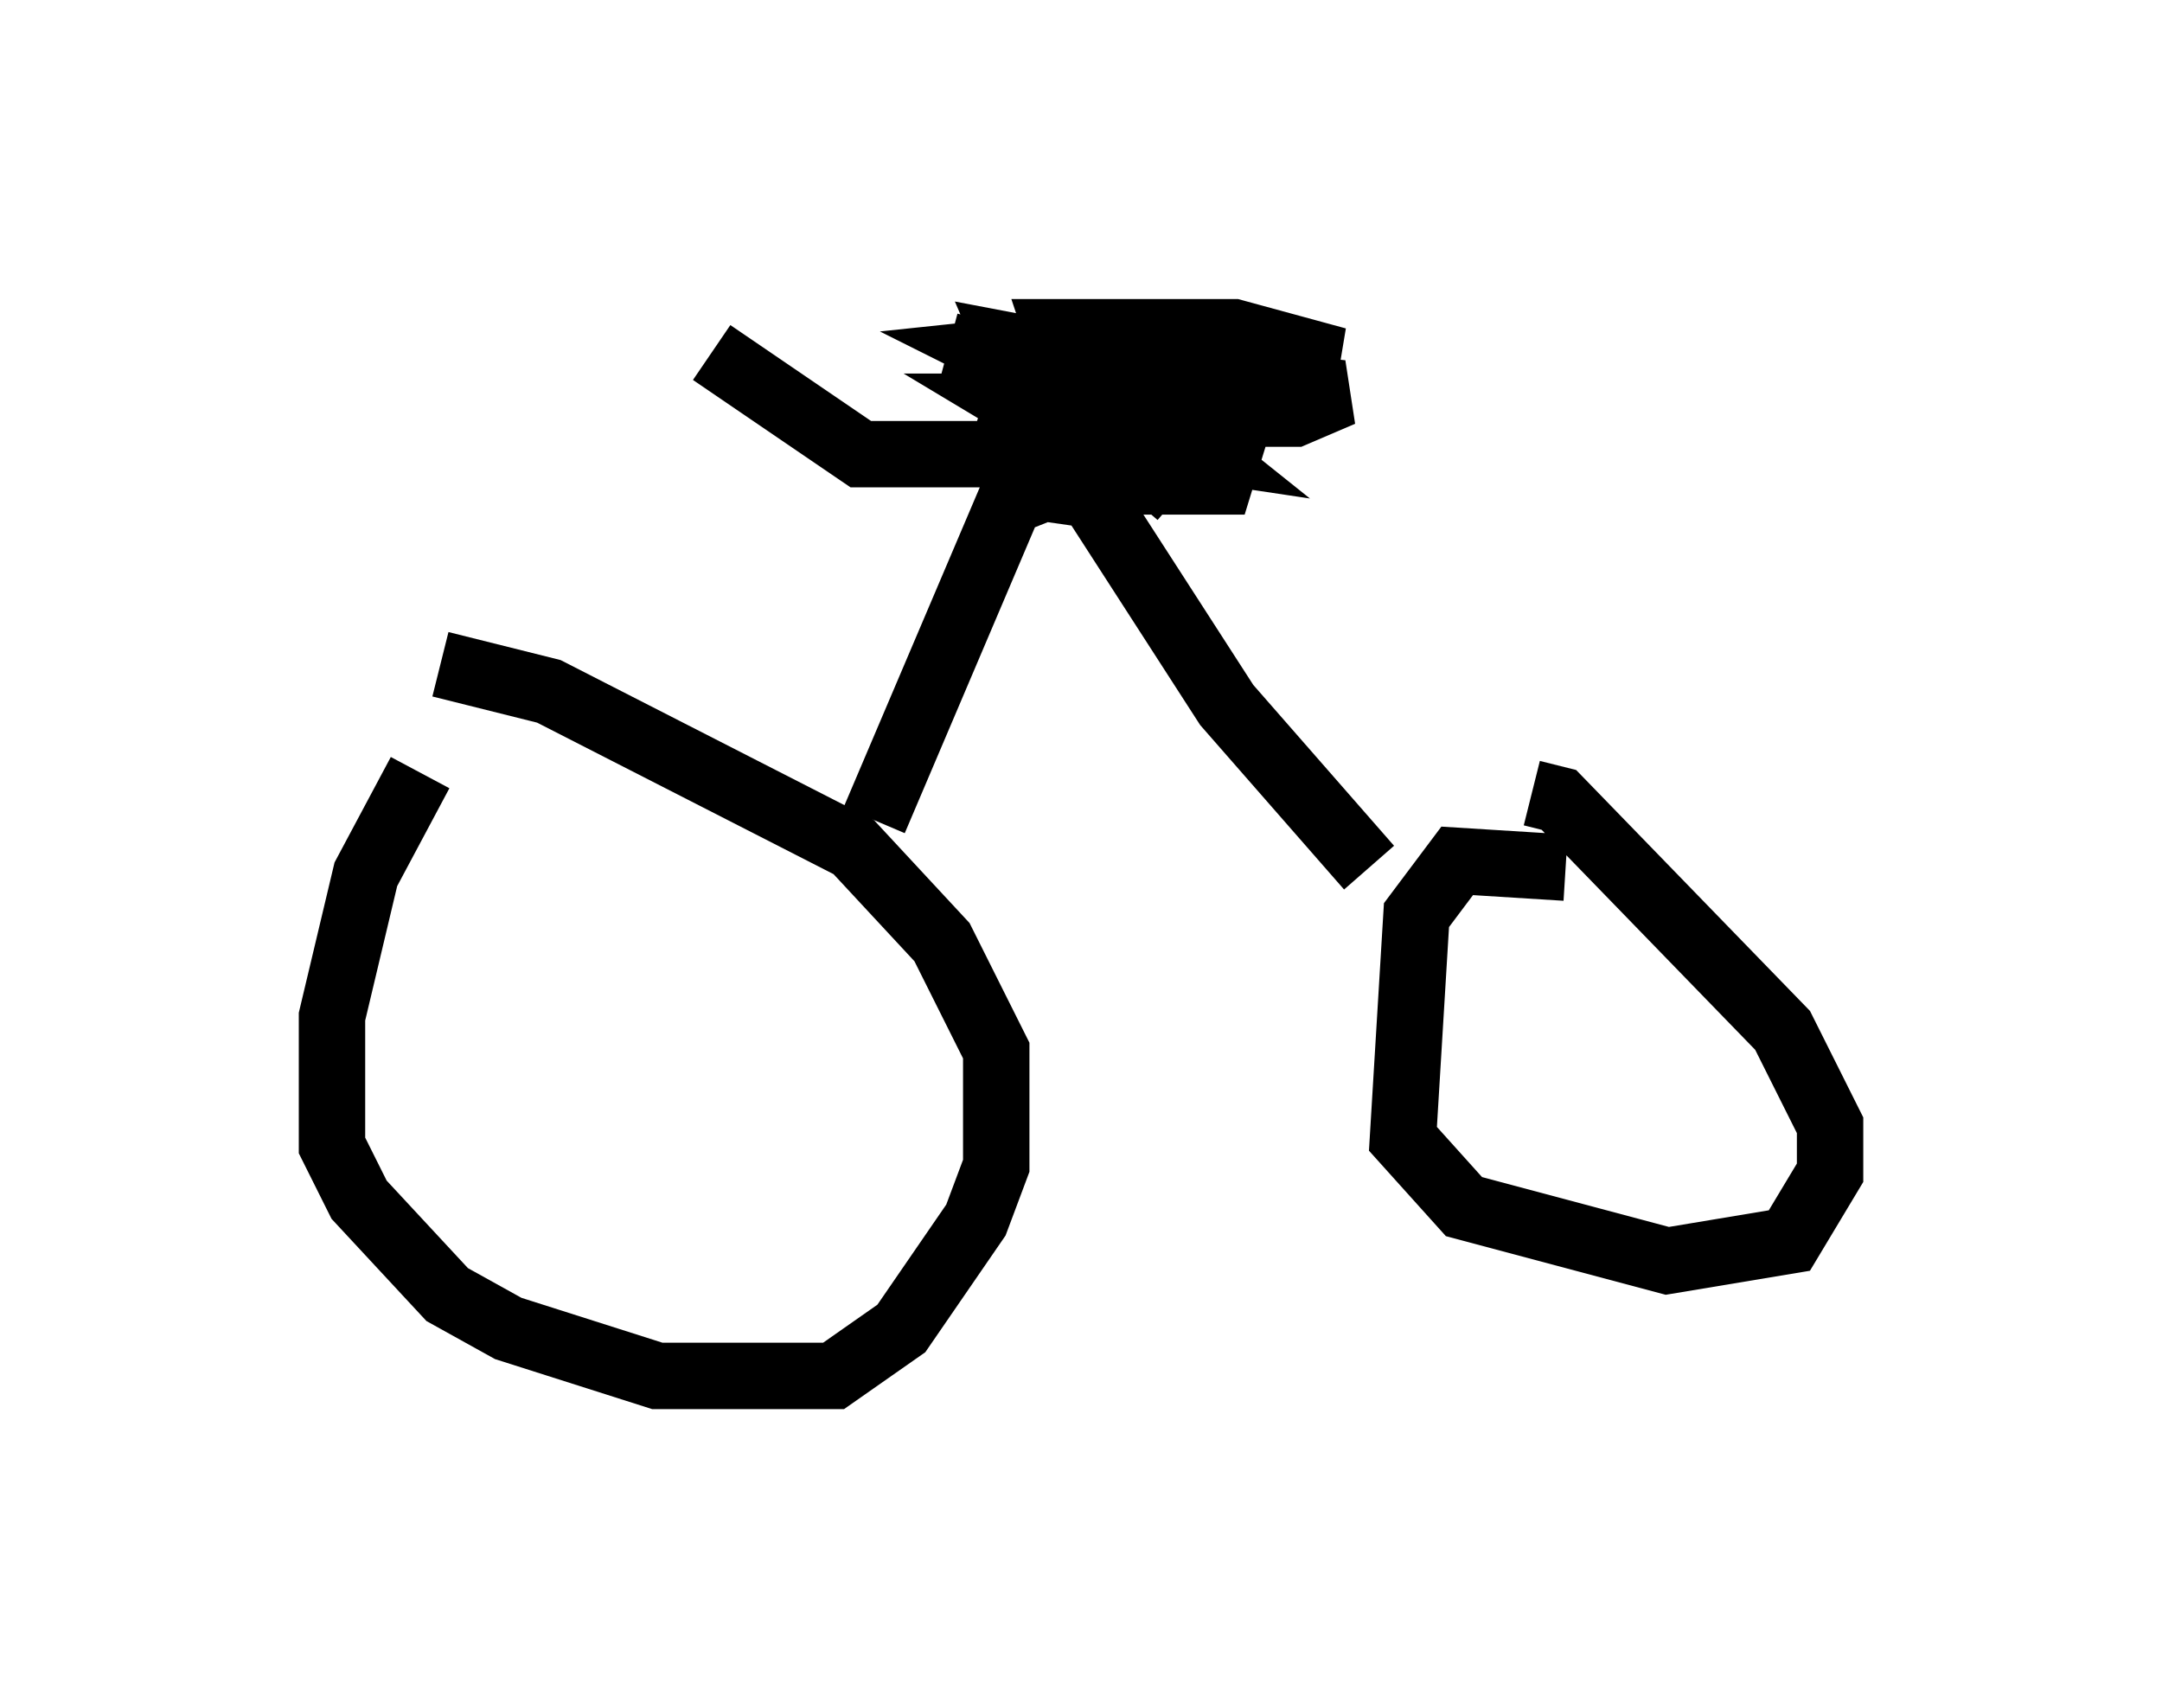 <?xml version="1.0" encoding="utf-8" ?>
<svg baseProfile="full" height="25.721" version="1.1" width="32.561" xmlns="http://www.w3.org/2000/svg" xmlns:ev="http://www.w3.org/2001/xml-events" xmlns:xlink="http://www.w3.org/1999/xlink"><defs /><rect fill="white" height="25.721" width="32.561" x="0" y="0" /><path d="M8.471, 10.921 m-2.144, 0.715 l-0.817, 1.531 -0.51, 2.144 l0.0, 1.94 0.408, 0.817 l1.327, 1.429 0.919, 0.51 l2.246, 0.715 2.654, 0.0 l1.021, -0.715 1.123, -1.633 l0.306, -0.817 0.0, -1.735 l-0.817, -1.633 -1.327, -1.429 l-4.594, -2.348 -1.633, -0.408 m6.533, 2.348 l2.042, -4.798 0.51, -0.204 l0.715, 0.102 2.042, 3.165 l2.144, 2.45 m2.96, 0.0 l-1.633, -0.102 -0.613, 0.817 l-0.204, 3.369 0.919, 1.021 l3.063, 0.817 1.838, -0.306 l0.613, -1.021 0.0, -0.715 l-0.715, -1.429 -3.369, -3.471 l-0.408, -0.102 m-9.698, -0.715 l0.0, 0.0 m2.246, -4.39 l-2.654, 0.0 -2.246, -1.531 m3.573, -0.102 l4.594, 1.225 -2.858, -0.306 l-0.613, 0.0 0.51, 0.306 l2.042, 0.306 -0.51, -0.408 l-1.327, -0.102 1.838, 0.0 l-0.817, -0.408 -1.429, 0.0 l1.021, 1.021 1.327, 0.0 l-0.306, -0.715 -0.919, -0.204 l-1.429, -0.102 -0.204, 0.613 l2.246, 0.408 0.306, -0.51 l-0.408, -0.715 -2.144, -0.408 l0.613, 1.429 1.225, 0.613 l1.327, 0.0 0.408, -1.327 l-1.838, -0.817 -1.94, 0.204 l1.838, 0.919 2.756, -0.306 l0.102, -0.613 -1.123, -0.306 l-2.654, 0.0 0.306, 0.919 l1.633, 0.306 1.633, 0.0 l0.715, -0.306 -2.042, -0.204 l-1.94, 0.408 1.531, 1.327 " fill="none" stroke="black" stroke-width="1" /></svg>